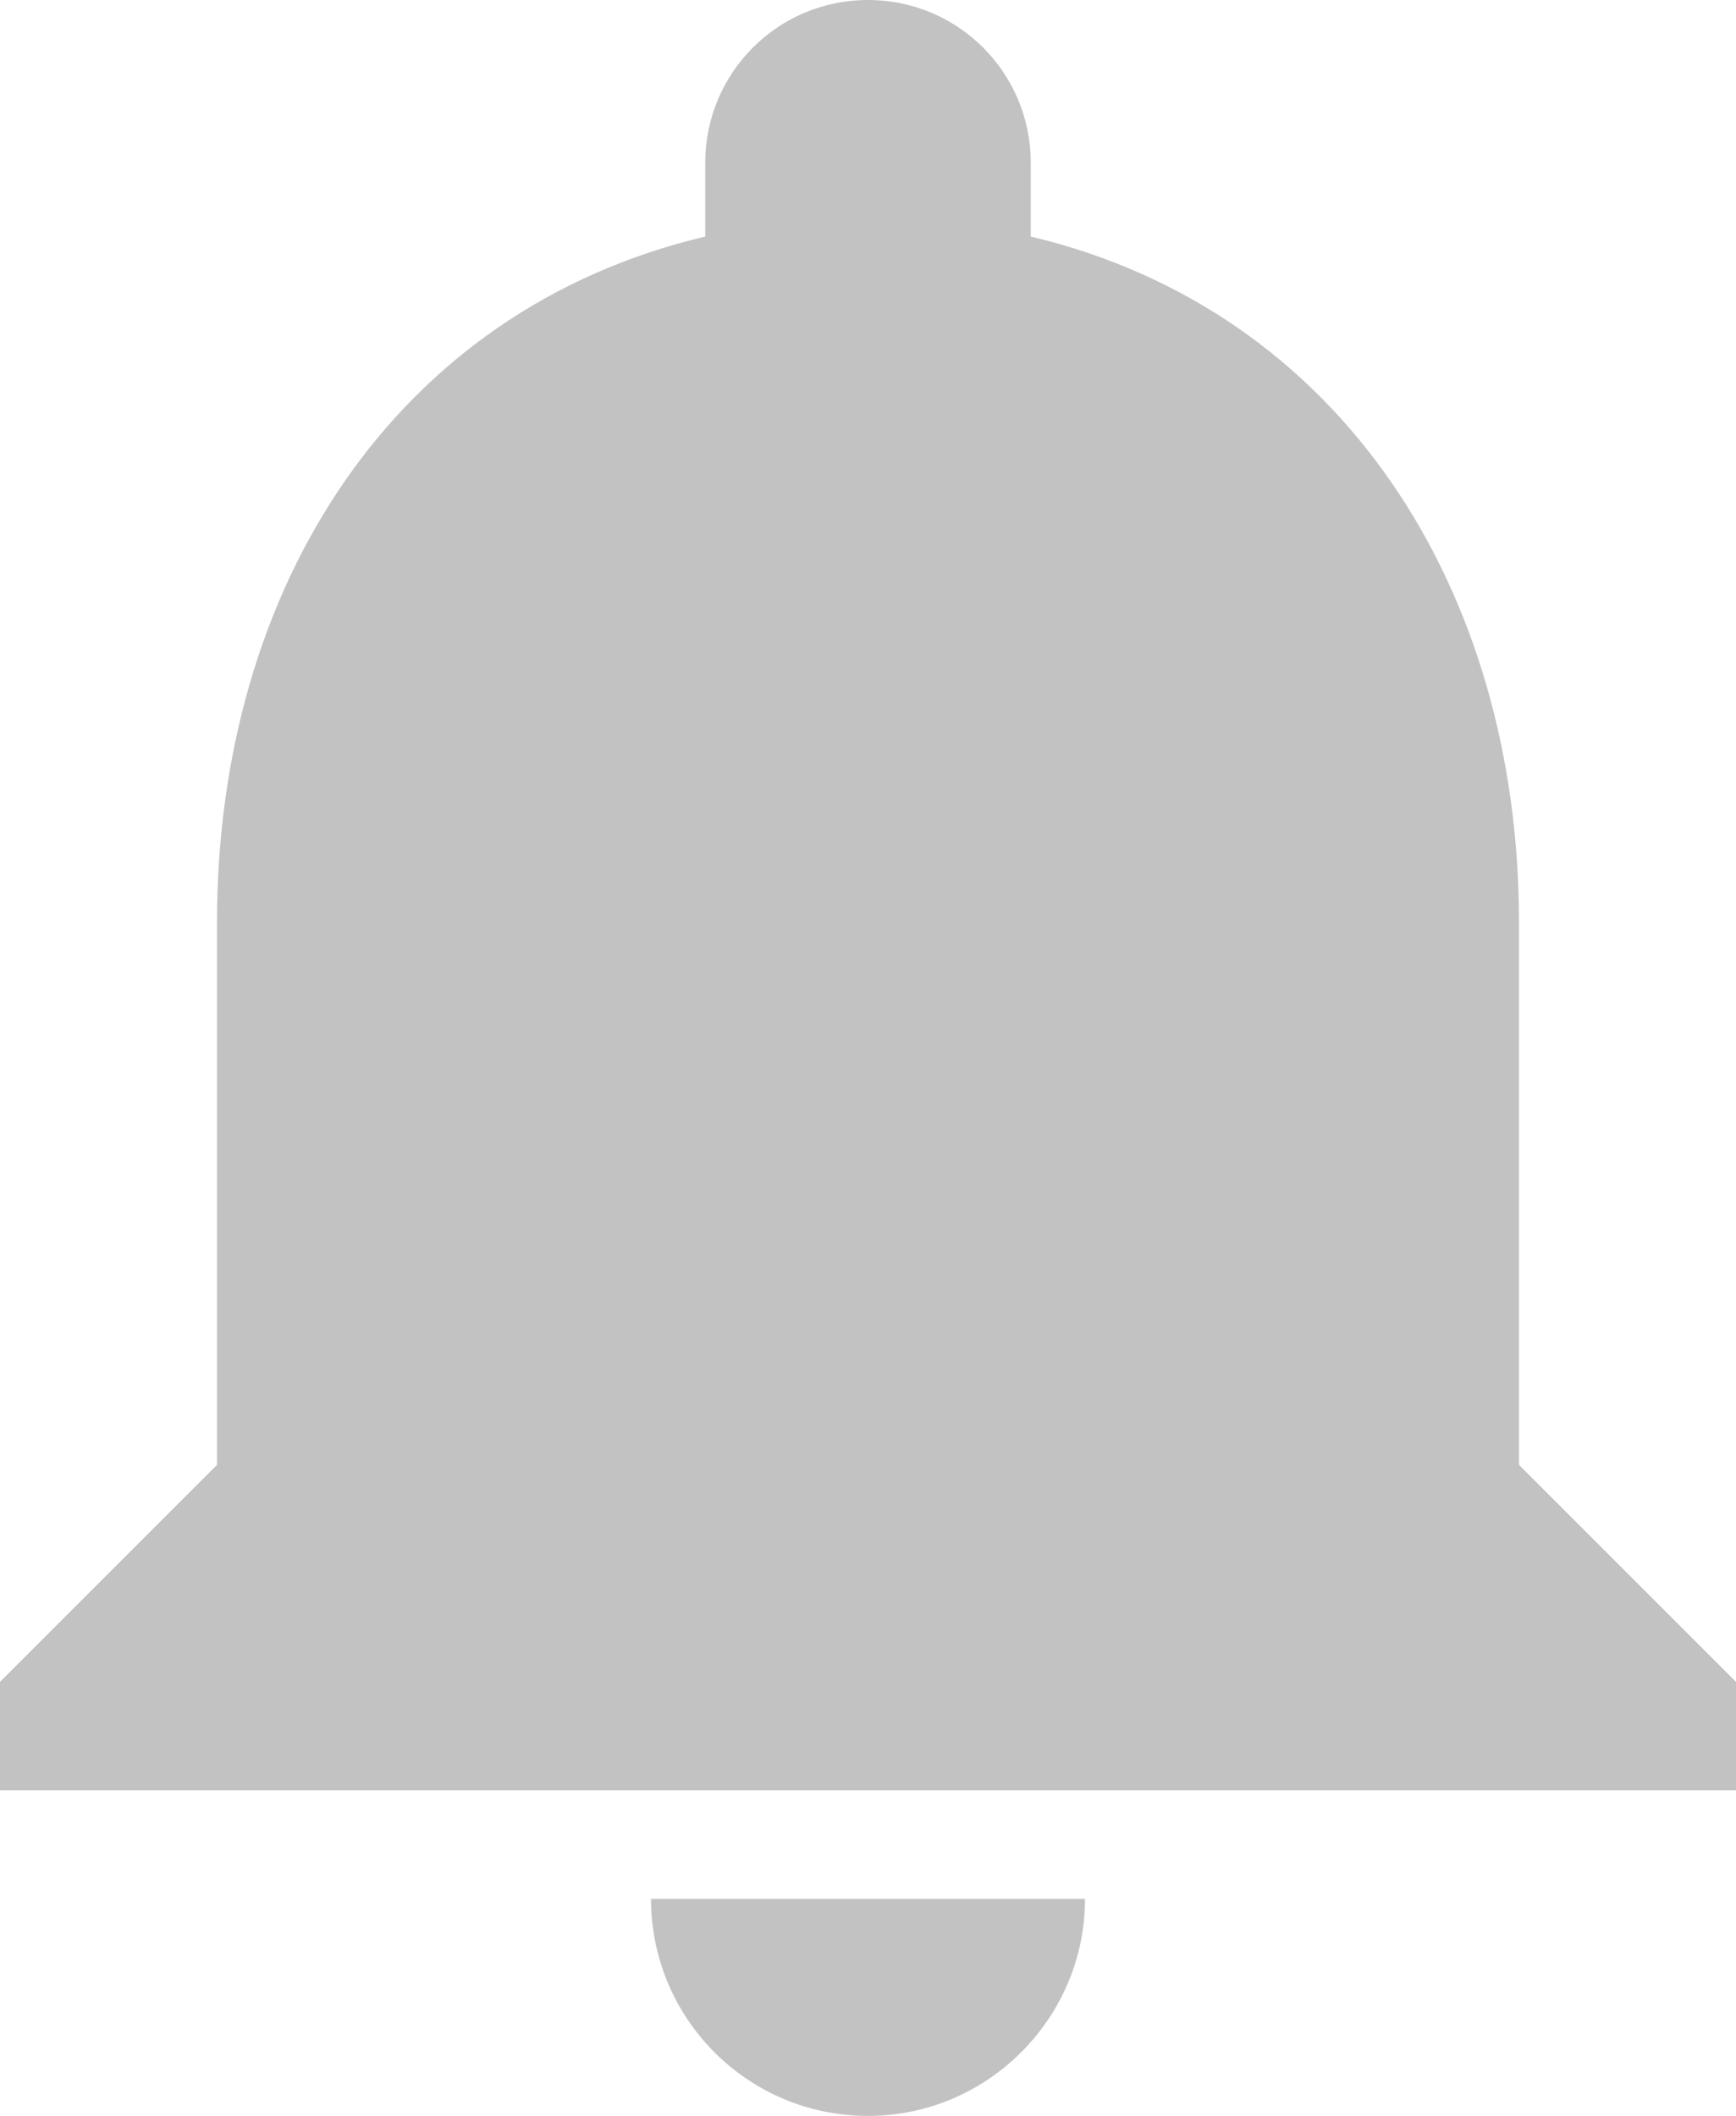 <svg width="32" height="39" viewBox="0 0 32 39" fill="none" xmlns="http://www.w3.org/2000/svg">
<path d="M16 39C18.2 39 20 37.2 20 35H12C12 37.2 13.78 39 16 39ZM28 27V17C28 10.86 24.72 5.72 19 4.36V3C19 1.34 17.66 0 16 0C14.34 0 13 1.34 13 3V4.36C7.26 5.72 4 10.84 4 17V27L0 31V33H32V31L28 27Z" fill="black" fill-opacity="0.24"/>
</svg>
